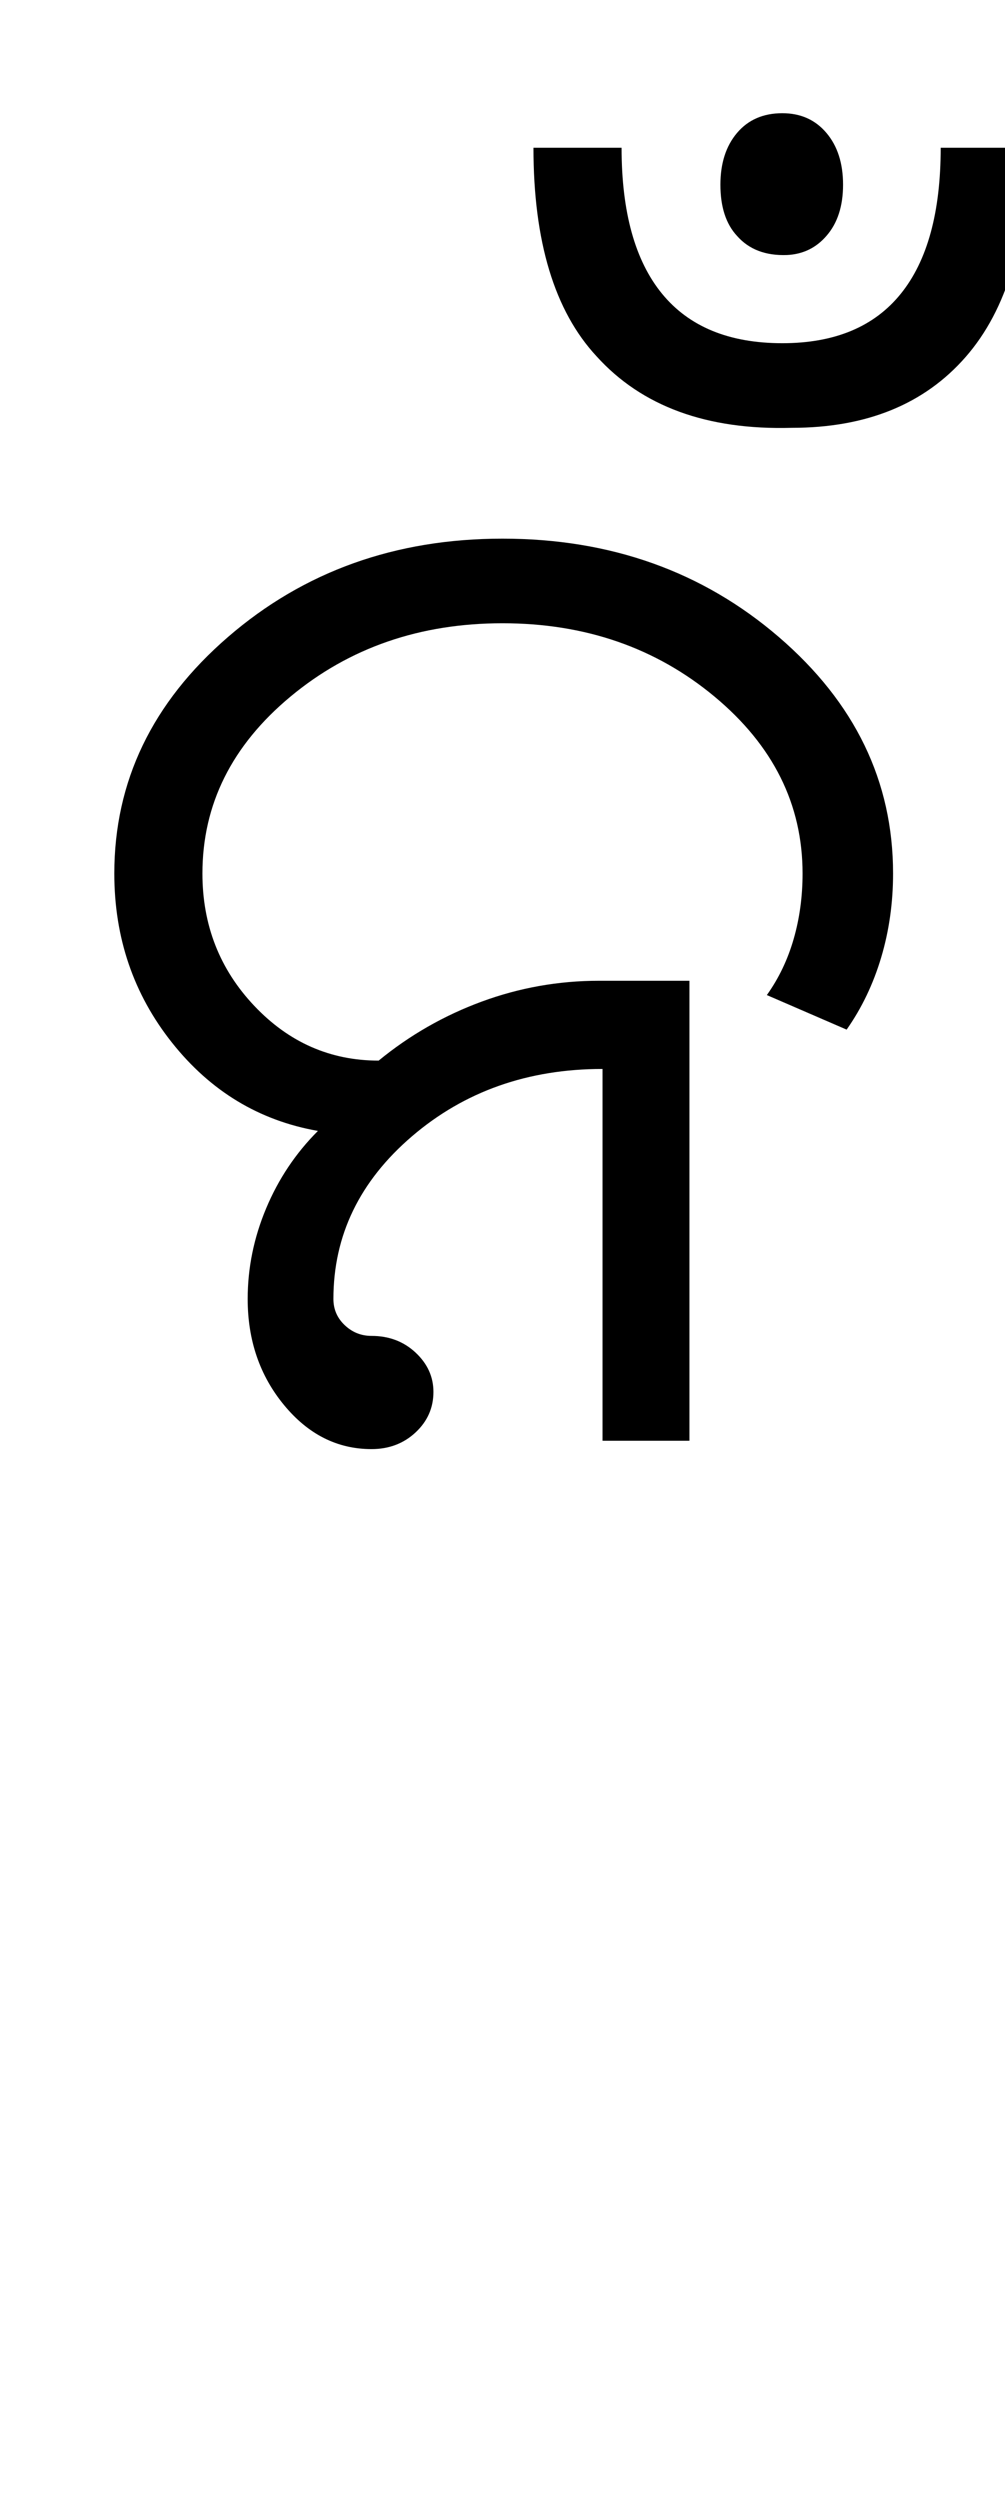 <?xml version="1.0" encoding="UTF-8"?>
<svg xmlns="http://www.w3.org/2000/svg" xmlns:xlink="http://www.w3.org/1999/xlink" width="211pt" height="524.5pt" viewBox="0 0 211 524.5" version="1.1">
<defs>
<g>
<symbol overflow="visible" id="glyph0-0">
<path style="stroke:none;" d="M 8.5 0 L 8.5 -170.5 L 76.5 -170.5 L 76.5 0 Z M 17 -8.5 L 68 -8.5 L 68 -162 L 17 -162 Z M 17 -8.5 "/>
</symbol>
<symbol overflow="visible" id="glyph0-1">
<path style="stroke:none;" d="M 110.5 0 L 110.5 -78 C 94.832 -78 81.5 -73.289 70.5 -63.875 C 59.5 -54.457 54 -43.082 54 -29.75 C 54 -27.582 54.789 -25.75 56.375 -24.25 C 57.957 -22.75 59.832 -22 62 -22 C 65.664 -22 68.75 -20.832 71.25 -18.5 C 73.75 -16.164 75 -13.414 75 -10.25 C 75 -6.914 73.75 -4.082 71.25 -1.75 C 68.75 0.582 65.664 1.75 62 1.75 C 54.832 1.75 48.707 -1.332 43.625 -7.5 C 38.539 -13.664 36 -21.082 36 -29.75 C 36 -36.25 37.289 -42.582 39.875 -48.75 C 42.457 -54.914 46.082 -60.332 50.75 -65 C 38.414 -67.164 28.207 -73.332 20.125 -83.5 C 12.039 -93.664 8 -105.5 8 -119 C 8 -138.332 15.957 -154.875 31.875 -168.625 C 47.789 -182.375 67 -189.25 89.5 -189.25 C 112.164 -189.25 131.5 -182.375 147.5 -168.625 C 163.5 -154.875 171.5 -138.332 171.5 -119 C 171.5 -112.832 170.664 -106.957 169 -101.375 C 167.332 -95.789 164.914 -90.75 161.75 -86.25 L 145 -93.5 C 147.5 -97 149.375 -100.914 150.625 -105.25 C 151.875 -109.582 152.5 -114.164 152.5 -119 C 152.5 -133.5 146.332 -145.875 134 -156.125 C 121.664 -166.375 106.832 -171.5 89.5 -171.5 C 72.164 -171.5 57.332 -166.375 45 -156.125 C 32.664 -145.875 26.5 -133.5 26.5 -119 C 26.5 -108.164 30.125 -98.914 37.375 -91.25 C 44.625 -83.582 53.332 -79.75 63.5 -79.75 C 70 -85.082 77.207 -89.207 85.125 -92.125 C 93.039 -95.039 101.25 -96.5 109.75 -96.5 L 128.75 -96.5 L 128.75 0 Z M 110.5 0 "/>
</symbol>
<symbol overflow="visible" id="glyph0-2">
<path style="stroke:none;" d="M -69.75 -227.5 C -78.582 -237 -83 -251.582 -83 -271.25 L -64.5 -271.25 C -64.5 -257.75 -61.664 -247.539 -56 -240.625 C -50.332 -233.707 -41.914 -230.25 -30.75 -230.25 C -19.75 -230.25 -11.457 -233.707 -5.875 -240.625 C -0.289 -247.539 2.5 -257.75 2.5 -271.25 L 20.75 -271.25 C 20.75 -251.914 16.414 -237.289 7.75 -227.375 C -0.914 -217.457 -13.082 -212.5 -28.75 -212.5 C -46.582 -212 -60.25 -217 -69.75 -227.5 Z M -40.25 -252.75 C -42.582 -255.25 -43.75 -258.832 -43.75 -263.5 C -43.75 -268 -42.582 -271.625 -40.25 -274.375 C -37.914 -277.125 -34.75 -278.5 -30.75 -278.5 C -26.914 -278.5 -23.832 -277.125 -21.5 -274.375 C -19.164 -271.625 -18 -268 -18 -263.5 C -18 -259 -19.164 -255.414 -21.5 -252.75 C -23.664 -250.25 -26.414 -248.914 -29.75 -248.75 C -34.25 -248.582 -37.75 -249.914 -40.25 -252.75 Z M -40.25 -252.75 "/>
</symbol>
</g>
</defs>
<g id="surface1">
<rect x="0" y="0" width="211" height="524.5" style="fill:rgb(100%,100%,100%);fill-opacity:1;stroke:none;"/>
<g style="fill:rgb(0%,0%,0%);fill-opacity:1;">
  <use xlink:href="#glyph0-1" x="16" y="302.25"/>
  <use xlink:href="#glyph0-2" x="195" y="302.25"/>
</g>
</g>
</svg>

